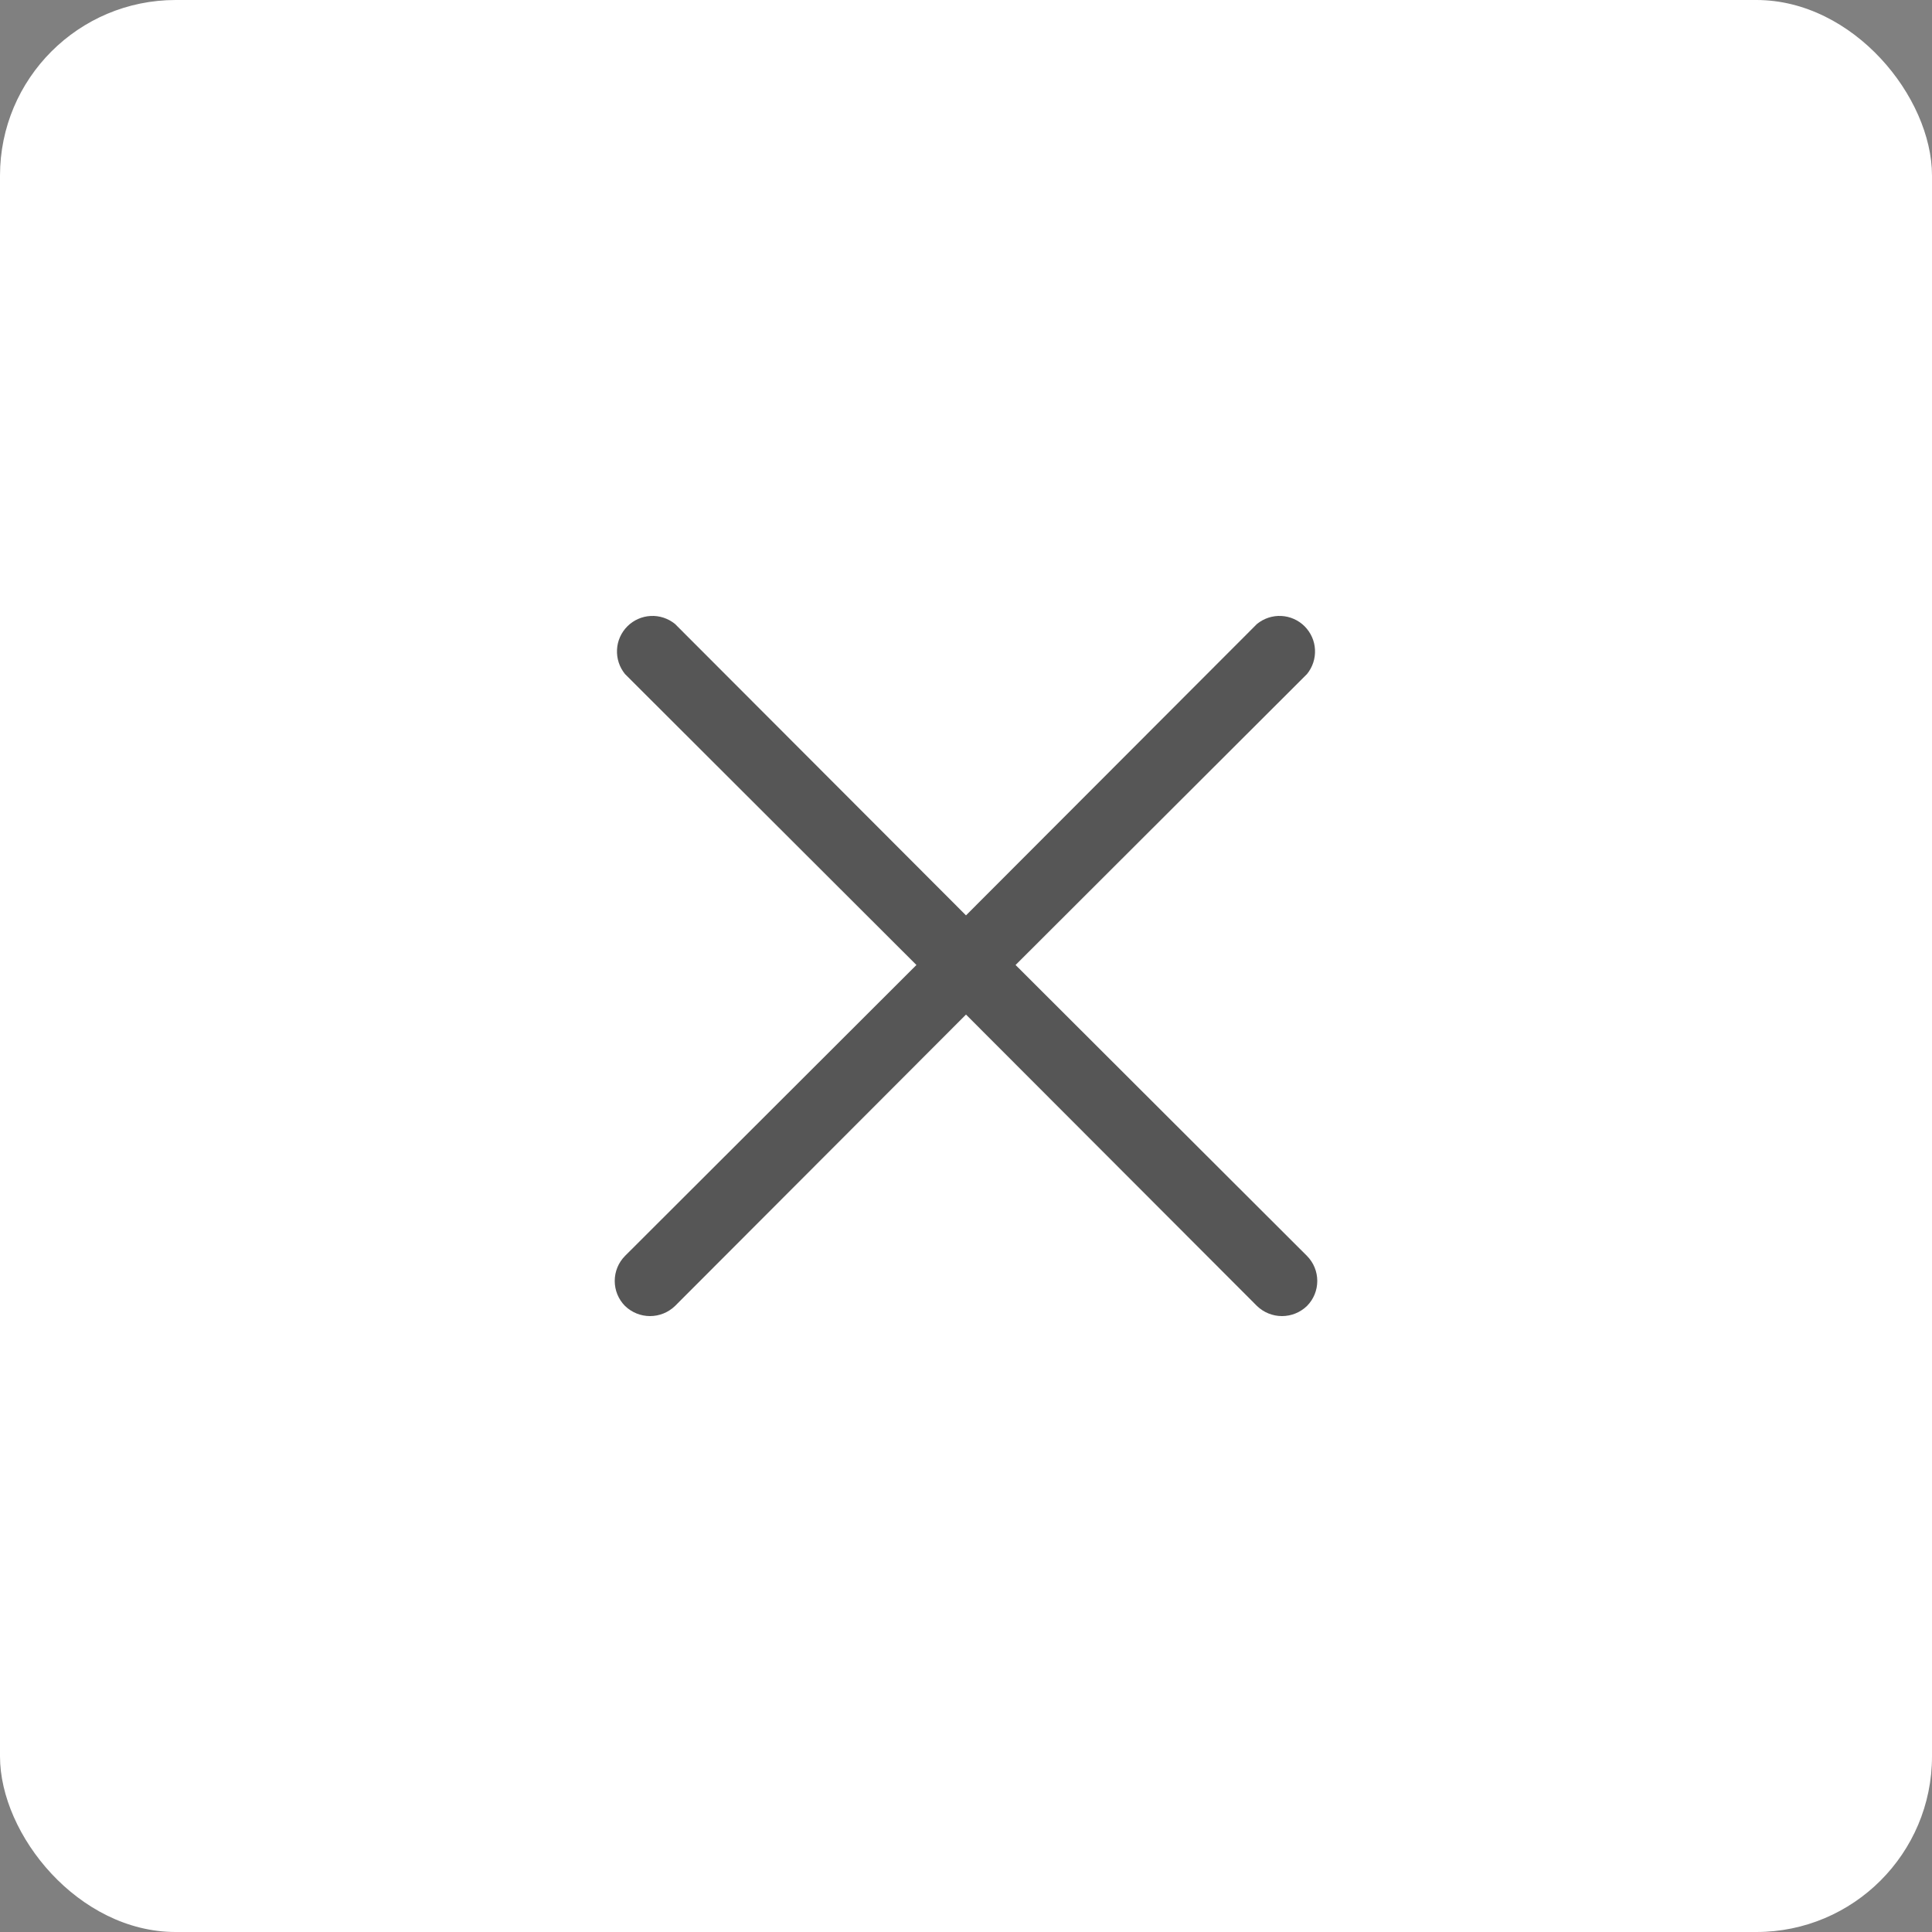<svg width="44" height="44" viewBox="0 0 44 44" fill="none" xmlns="http://www.w3.org/2000/svg">
<rect x="0" y="0" width="44" height="44" fill="#808080" stroke="none"/>
<rect width="44" height="44" rx="4" fill="white"/>
<path d="M23.129 21.977L29.766 15.351C29.893 15.195 29.958 14.998 29.948 14.797C29.939 14.596 29.854 14.407 29.712 14.264C29.57 14.122 29.38 14.038 29.18 14.028C28.979 14.018 28.782 14.084 28.626 14.211L22 20.847L15.374 14.211C15.218 14.084 15.021 14.018 14.82 14.028C14.62 14.038 14.43 14.122 14.288 14.264C14.146 14.407 14.061 14.596 14.052 14.797C14.042 14.998 14.107 15.195 14.234 15.351L20.871 21.977L14.234 28.603C14.084 28.755 14 28.959 14 29.173C14 29.386 14.084 29.591 14.234 29.742C14.387 29.89 14.591 29.973 14.804 29.973C15.017 29.973 15.221 29.89 15.374 29.742L22 23.106L28.626 29.742C28.779 29.89 28.983 29.973 29.196 29.973C29.409 29.973 29.613 29.89 29.766 29.742C29.916 29.591 30 29.386 30 29.173C30 28.959 29.916 28.755 29.766 28.603L23.129 21.977Z" fill="#565656"/>
</svg>
